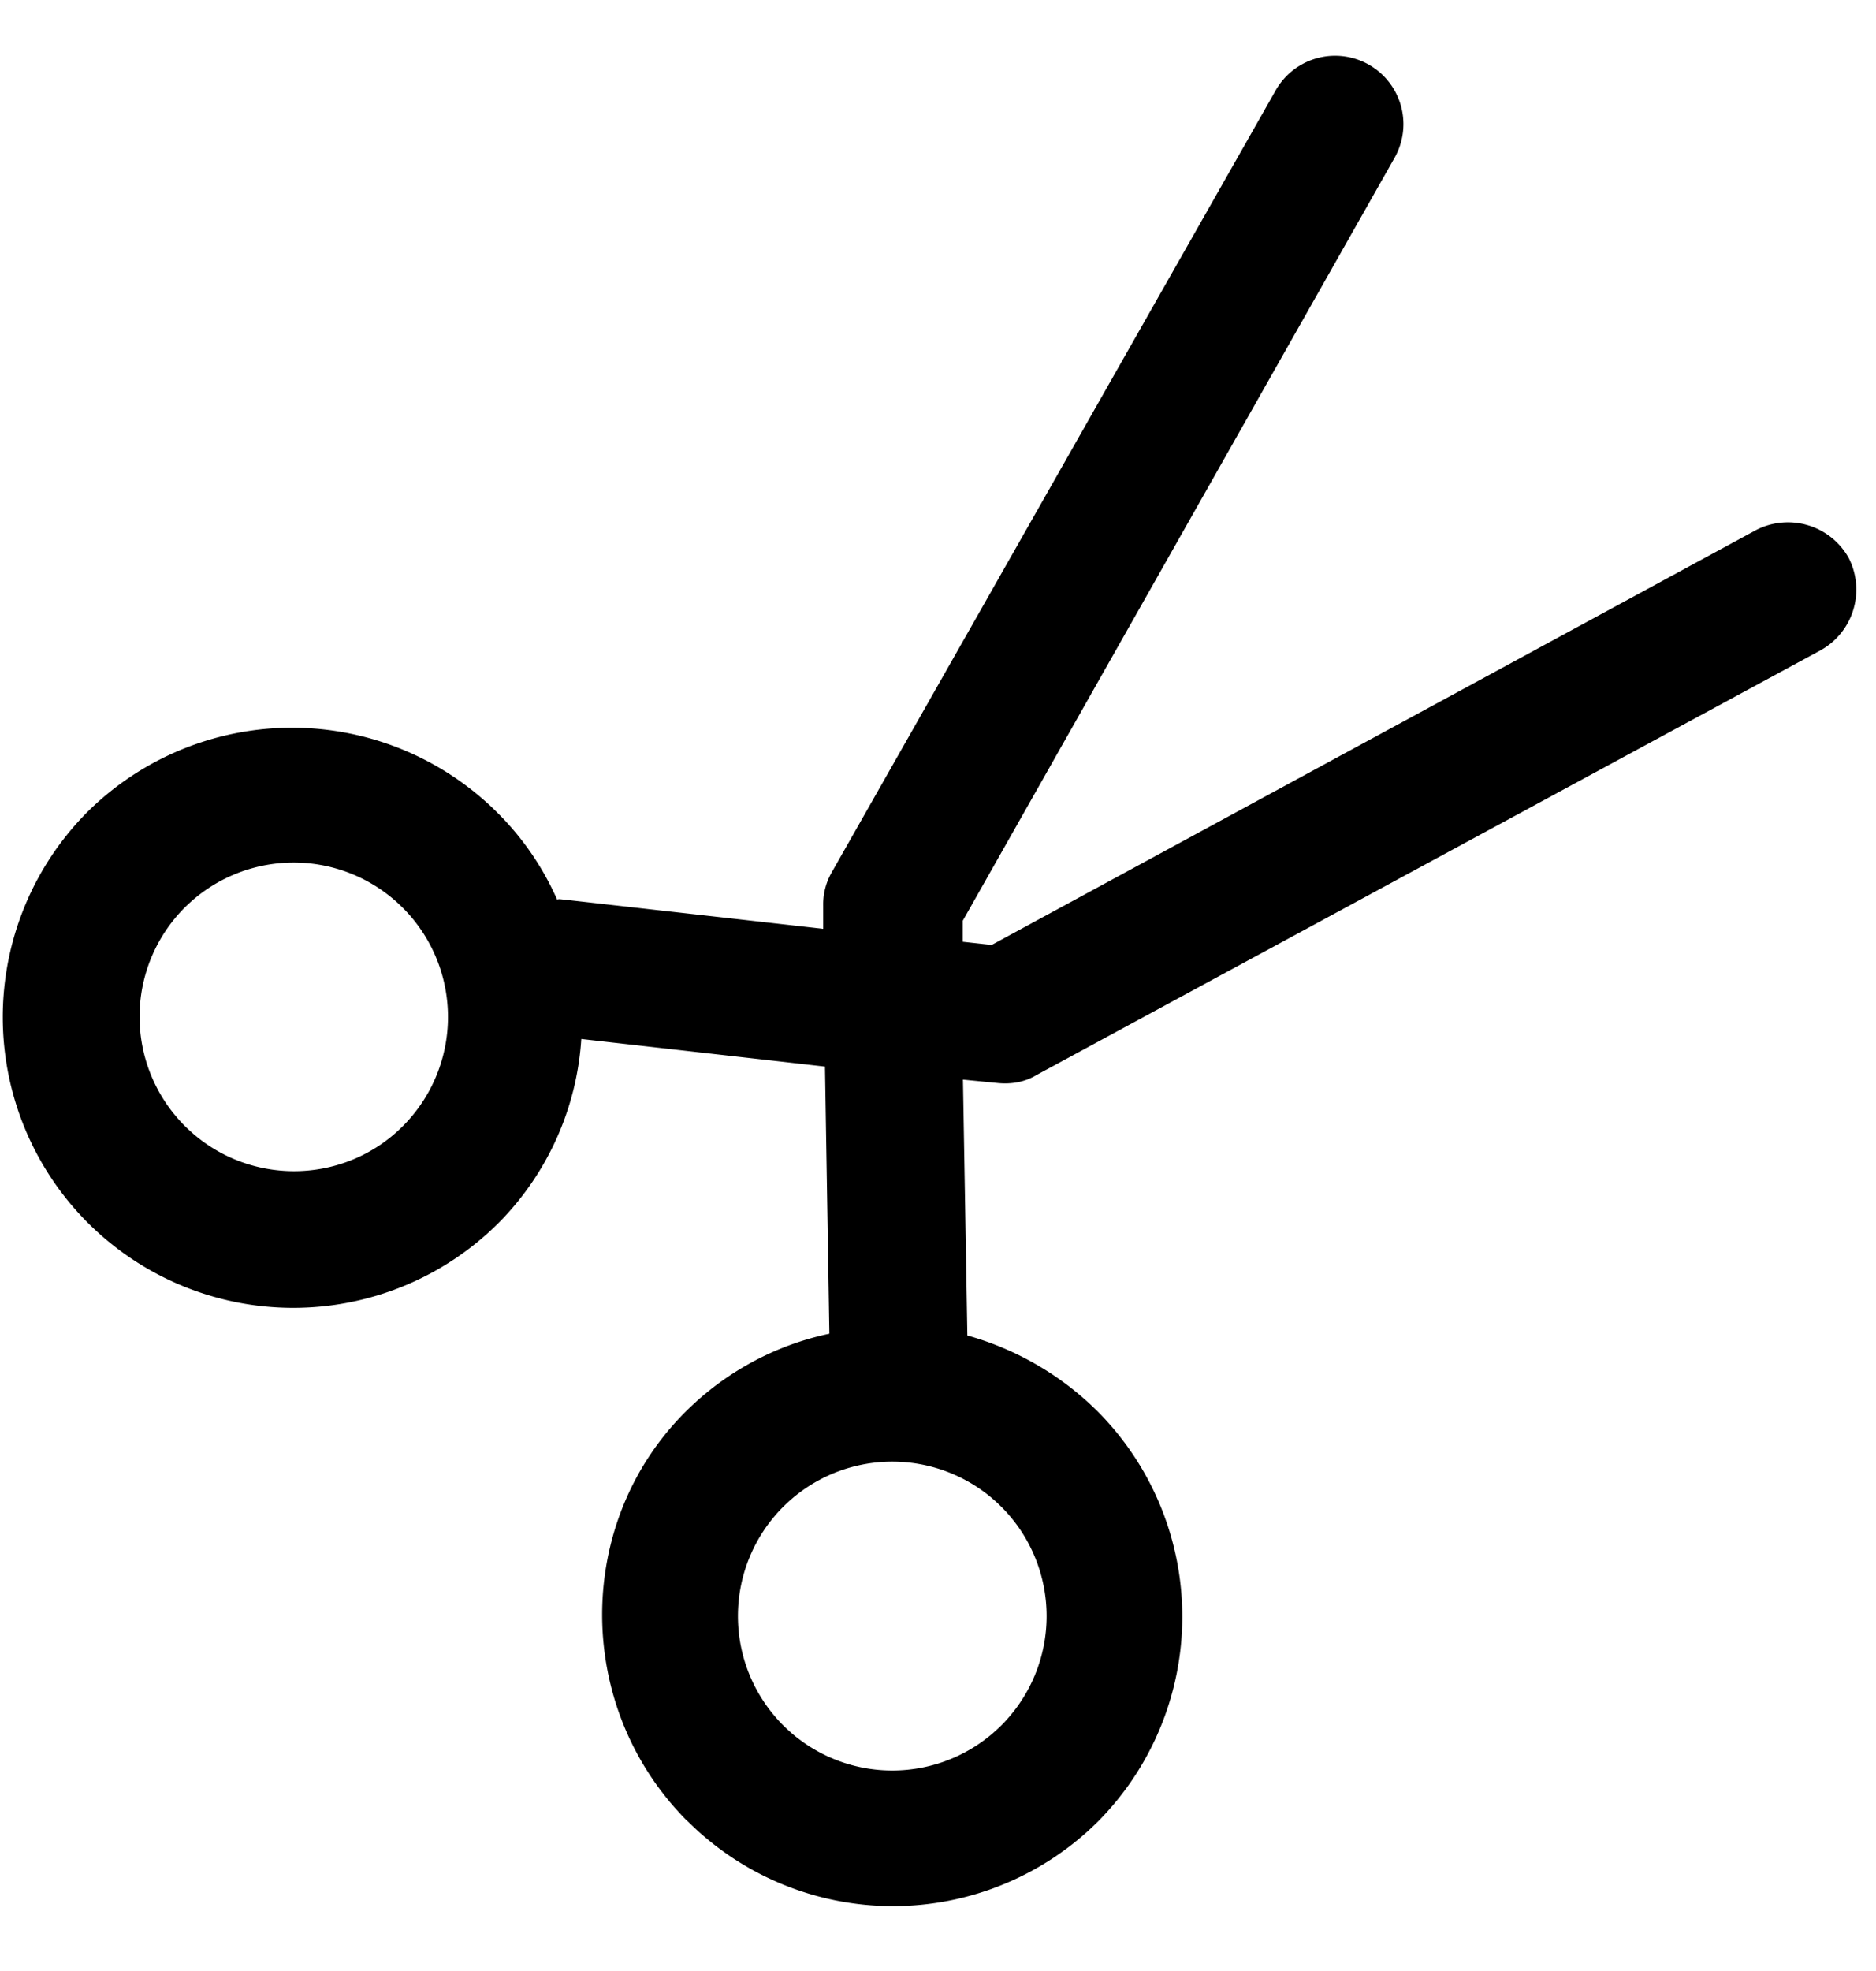 <svg xmlns="http://www.w3.org/2000/svg" width="20" height="21" viewBox="0 0 20 21"><g><g><path d="M10.676 18.382a1.645 1.645 0 0 1-2.327-2.327 1.645 1.645 0 0 1 2.327 2.327zM1.97 11.996a1.645 1.645 0 0 1-.003-2.324 1.645 1.645 0 0 1 2.327 2.327c-.64.64-1.682.639-2.324-.003zm5.36 7.407a3.1 3.1 0 0 0 4.374.006 3.1 3.1 0 0 0-.006-4.375 3.187 3.187 0 0 0-1.385-.805l-.047-2.726.359.035c.154.017.3-.008.427-.085l8.36-4.526a.74.74 0 0 0 .297-.982.742.742 0 0 0-.983-.3l-8.154 4.423-.308-.034V9.81l4.603-8.128A.728.728 0 0 0 13.6.963L8.87 9.289a.693.693 0 0 0-.094.368v.239l-2.769-.312c-.017 0-.043-.008-.068 0a3.026 3.026 0 0 0-.634-.923A3.1 3.1 0 0 0 .93 8.653a3.1 3.1 0 0 0 .006 4.375 3.1 3.1 0 0 0 4.375.006 3.059 3.059 0 0 0 .886-1.964l2.598.294.047 2.846c-.564.119-1.102.4-1.537.835-1.186 1.186-1.183 3.152.023 4.358z"/></g></g></svg>